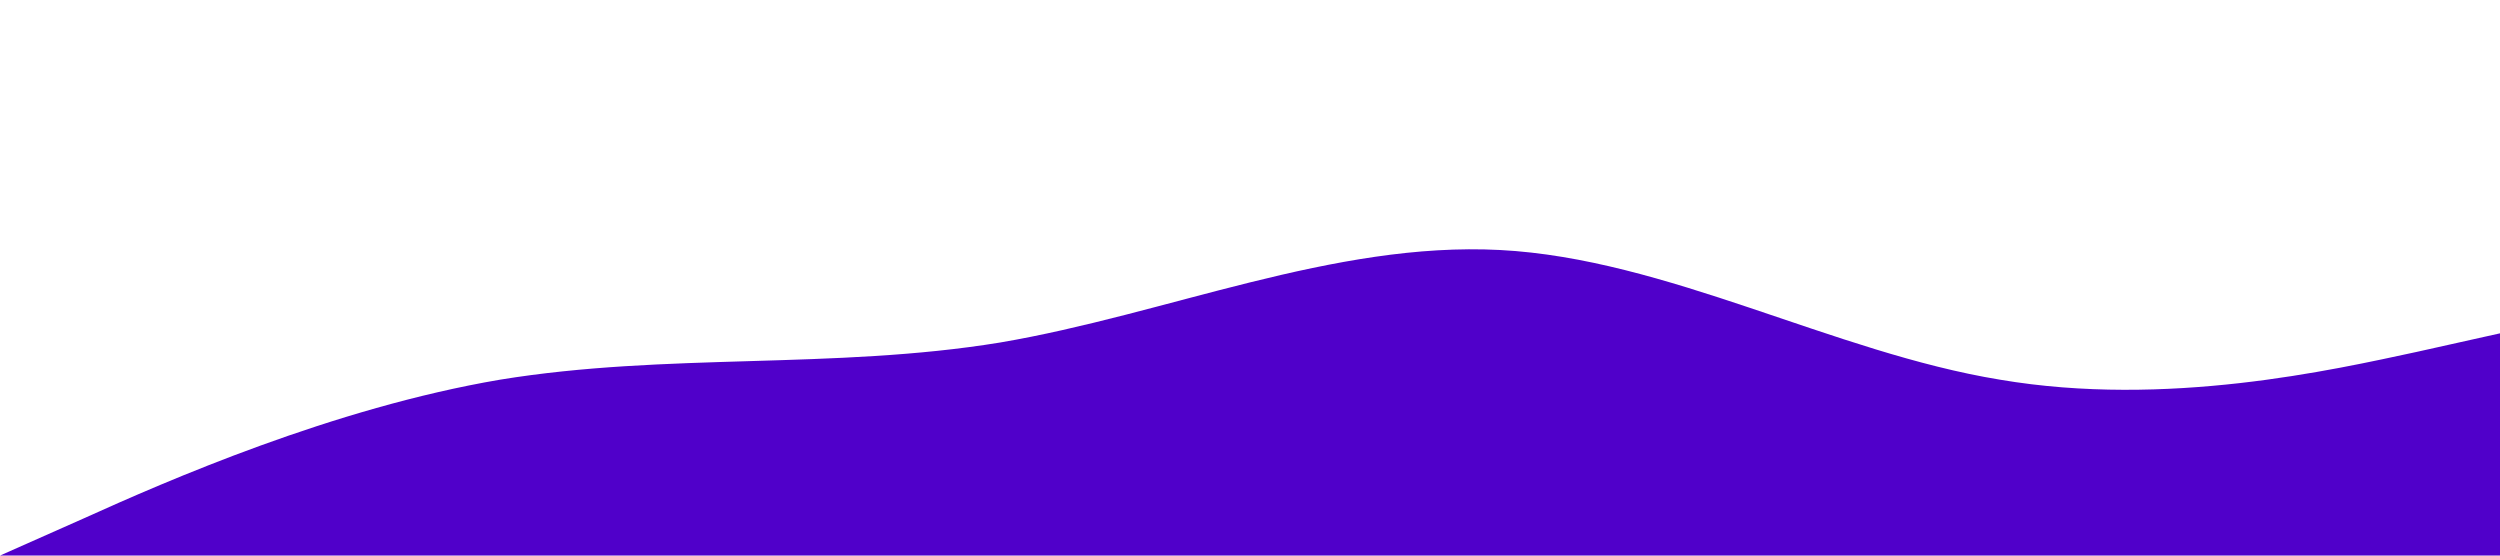 <svg xmlns="http://www.w3.org/2000/svg" viewBox="0 0 1440 320"><path fill="#5000ca" fill-opacity="1" d="M0,320L48,298.7C96,277,192,235,288,218.7C384,203,480,213,576,197.3C672,181,768,139,864,144C960,149,1056,203,1152,218.7C1248,235,1344,213,1392,202.7L1440,192L1440,320L1392,320C1344,320,1248,320,1152,320C1056,320,960,320,864,320C768,320,672,320,576,320C480,320,384,320,288,320C192,320,96,320,48,320L0,320Z" data-darkreader-inline-fill="" style="--darkreader-inline-fill: #d04100;"></path></svg>